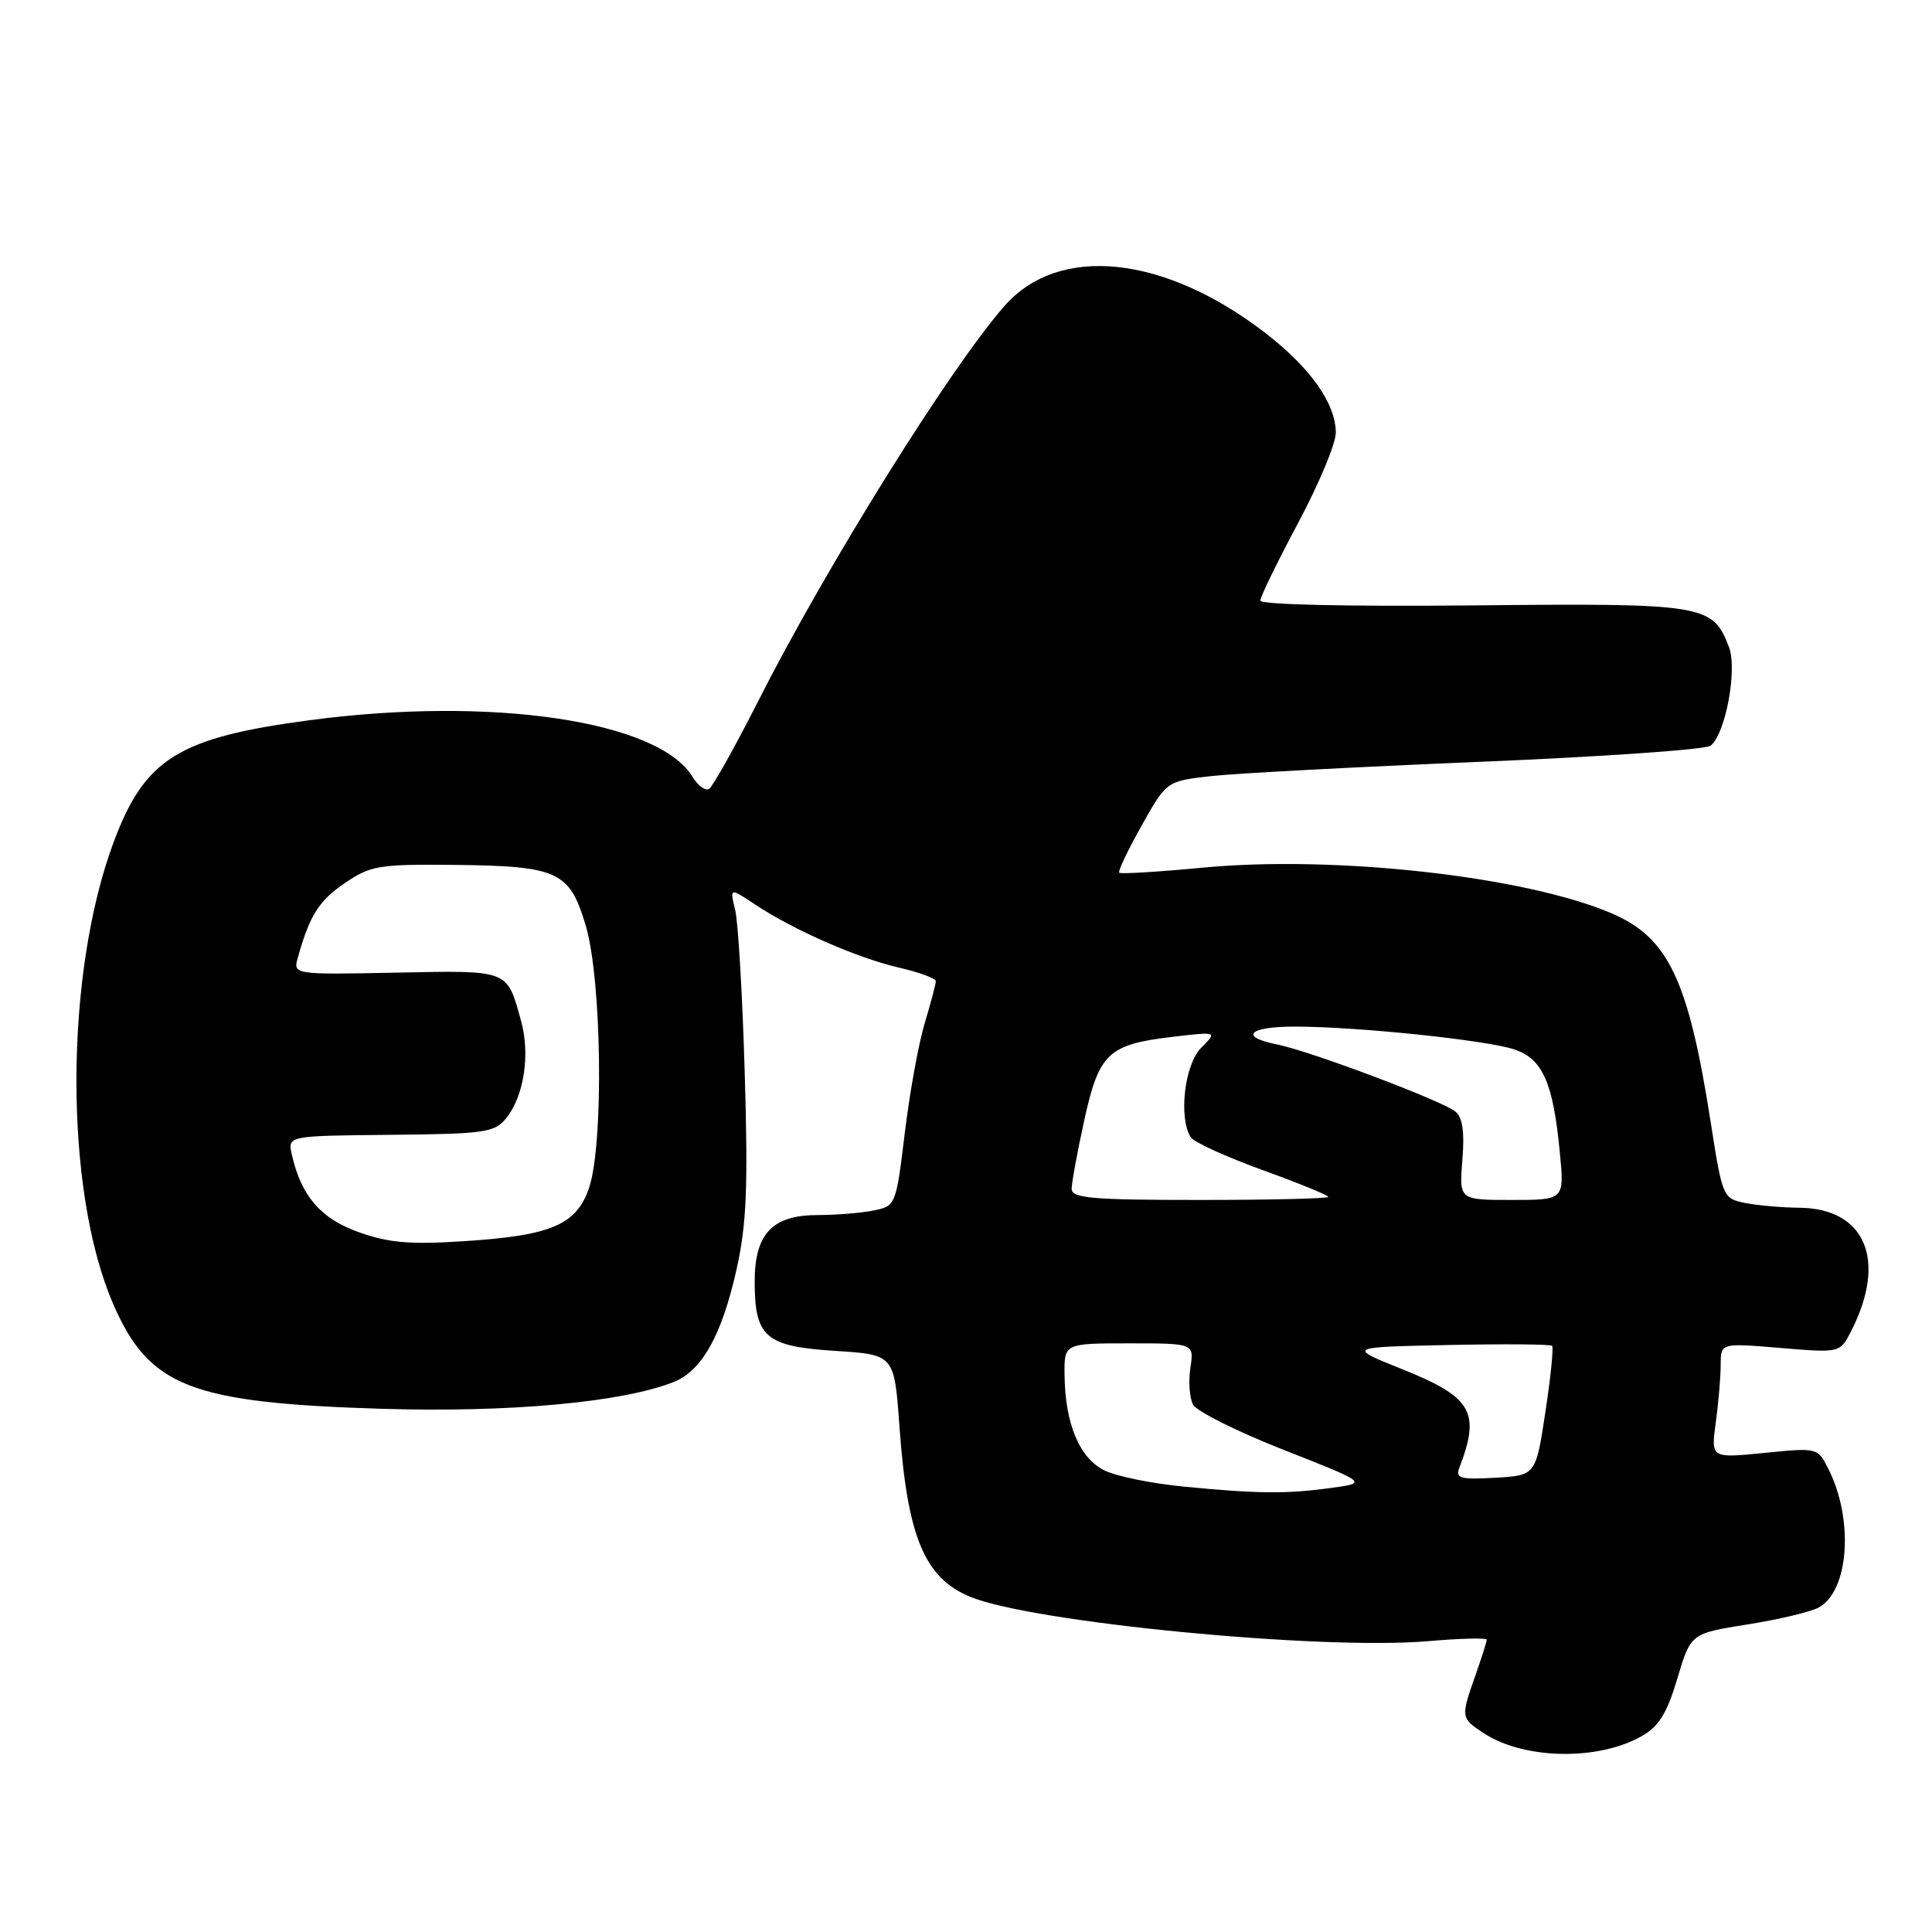 <?xml version="1.0" encoding="UTF-8" standalone="no"?>
<!DOCTYPE svg PUBLIC "-//W3C//DTD SVG 1.1//EN" "http://www.w3.org/Graphics/SVG/1.1/DTD/svg11.dtd" >
<svg xmlns="http://www.w3.org/2000/svg" xmlns:xlink="http://www.w3.org/1999/xlink" version="1.1" viewBox="0 0 256 256">
 <g >
 <path fill="currentColor"
d=" M 217.48 230.08 C 219.80 228.78 220.87 227.06 222.25 222.43 C 224.04 216.44 224.04 216.44 231.53 215.25 C 235.65 214.60 239.90 213.59 240.97 213.01 C 244.99 210.86 245.67 201.38 242.28 194.66 C 240.85 191.82 240.84 191.81 233.77 192.52 C 226.70 193.23 226.70 193.23 227.35 188.48 C 227.71 185.86 228.00 182.42 228.00 180.84 C 228.00 177.95 228.00 177.95 235.90 178.61 C 243.81 179.27 243.81 179.27 245.28 176.39 C 250.09 166.99 247.18 160.10 238.38 160.03 C 236.11 160.01 232.90 159.73 231.25 159.40 C 228.30 158.81 228.23 158.66 226.67 148.65 C 223.72 129.83 221.07 124.25 213.57 121.03 C 202.12 116.12 176.92 113.30 159.36 114.97 C 153.47 115.53 148.49 115.83 148.30 115.64 C 148.11 115.45 149.45 112.64 151.27 109.40 C 154.58 103.50 154.58 103.50 160.54 102.83 C 163.82 102.47 179.78 101.62 196.00 100.95 C 212.22 100.28 226.02 99.32 226.66 98.81 C 228.64 97.26 230.23 88.73 229.10 85.75 C 226.94 80.08 225.89 79.91 195.13 80.22 C 178.54 80.38 167.00 80.12 167.00 79.58 C 167.00 79.08 169.25 74.46 172.00 69.31 C 174.75 64.16 177.00 58.78 177.00 57.34 C 177.00 53.49 173.65 48.75 167.69 44.14 C 154.26 33.79 140.31 32.33 133.10 40.54 C 125.94 48.69 109.51 75.04 100.49 92.85 C 97.39 98.97 94.45 104.22 93.96 104.53 C 93.47 104.83 92.49 104.12 91.78 102.96 C 87.27 95.49 65.15 92.22 40.96 95.44 C 23.64 97.75 19.20 100.51 15.08 111.53 C 8.53 129.02 8.47 157.60 14.95 172.67 C 19.72 183.74 25.15 185.88 50.50 186.67 C 67.47 187.19 82.40 185.83 89.25 183.13 C 93.01 181.65 95.66 176.90 97.60 168.18 C 98.93 162.23 99.13 157.30 98.68 142.17 C 98.38 131.90 97.81 122.17 97.41 120.55 C 96.69 117.61 96.69 117.61 100.10 119.88 C 105.13 123.22 113.62 126.95 119.14 128.22 C 121.81 128.84 124.00 129.64 124.00 130.01 C 124.00 130.38 123.34 132.88 122.53 135.57 C 121.72 138.25 120.53 144.81 119.89 150.13 C 118.72 159.73 118.69 159.81 115.73 160.40 C 114.09 160.73 110.78 161.00 108.38 161.00 C 102.34 161.00 100.00 163.47 100.00 169.81 C 100.00 177.18 101.42 178.41 110.67 179.00 C 118.50 179.50 118.50 179.50 119.18 189.00 C 120.23 203.61 122.48 209.05 128.52 211.57 C 136.65 214.97 175.02 218.69 189.25 217.46 C 193.51 217.09 197.00 217.01 197.00 217.27 C 197.00 217.53 196.32 219.66 195.50 222.00 C 193.54 227.55 193.56 227.66 196.59 229.65 C 201.91 233.14 211.69 233.34 217.48 230.08 Z  M 156.91 196.99 C 152.74 196.59 148.02 195.64 146.41 194.87 C 143.07 193.27 141.14 188.72 141.06 182.25 C 141.00 178.00 141.00 178.00 149.61 178.00 C 158.23 178.00 158.23 178.00 157.73 181.25 C 157.46 183.04 157.62 185.23 158.08 186.11 C 158.54 187.00 163.94 189.70 170.08 192.11 C 181.24 196.50 181.24 196.50 176.37 197.16 C 170.44 197.97 166.76 197.94 156.91 196.99 Z  M 193.38 194.46 C 196.20 187.11 195.06 185.14 185.81 181.43 C 178.50 178.50 178.50 178.50 191.89 178.22 C 199.25 178.07 205.45 178.11 205.66 178.33 C 205.87 178.54 205.48 182.49 204.77 187.11 C 203.50 195.50 203.50 195.50 198.12 195.81 C 193.47 196.07 192.83 195.89 193.38 194.46 Z  M 47.54 163.27 C 42.49 161.47 39.92 158.50 38.67 153.00 C 38.10 150.50 38.10 150.50 51.74 150.37 C 64.28 150.25 65.52 150.07 67.08 148.16 C 69.43 145.24 70.28 139.72 69.04 135.26 C 67.15 128.43 67.55 128.58 52.48 128.88 C 38.82 129.15 38.82 129.15 39.48 126.83 C 41.05 121.25 42.26 119.35 45.71 117.00 C 49.08 114.70 50.23 114.51 59.94 114.60 C 73.99 114.74 75.48 115.42 77.63 122.71 C 79.74 129.88 80.01 151.51 78.07 157.35 C 76.41 162.30 73.07 163.73 61.39 164.47 C 54.34 164.93 51.47 164.68 47.54 163.27 Z  M 142.00 157.53 C 142.00 156.72 142.75 152.63 143.67 148.44 C 145.63 139.52 146.84 138.39 155.43 137.38 C 161.31 136.69 161.31 136.69 159.16 138.84 C 156.96 141.04 156.14 148.10 157.78 150.69 C 158.20 151.34 162.47 153.29 167.27 155.03 C 172.07 156.77 176.00 158.37 176.00 158.59 C 176.00 158.82 168.35 159.00 159.00 159.00 C 144.70 159.00 142.00 158.77 142.00 157.53 Z  M 193.77 153.71 C 194.08 150.03 193.80 148.08 192.86 147.30 C 191.16 145.88 173.60 139.27 169.24 138.40 C 164.05 137.36 165.49 136.00 171.75 136.03 C 180.12 136.06 196.93 137.82 200.64 139.05 C 204.41 140.29 205.81 143.46 206.69 152.75 C 207.29 159.00 207.29 159.00 200.31 159.00 C 193.34 159.00 193.34 159.00 193.77 153.71 Z "/>
</g>
</svg>